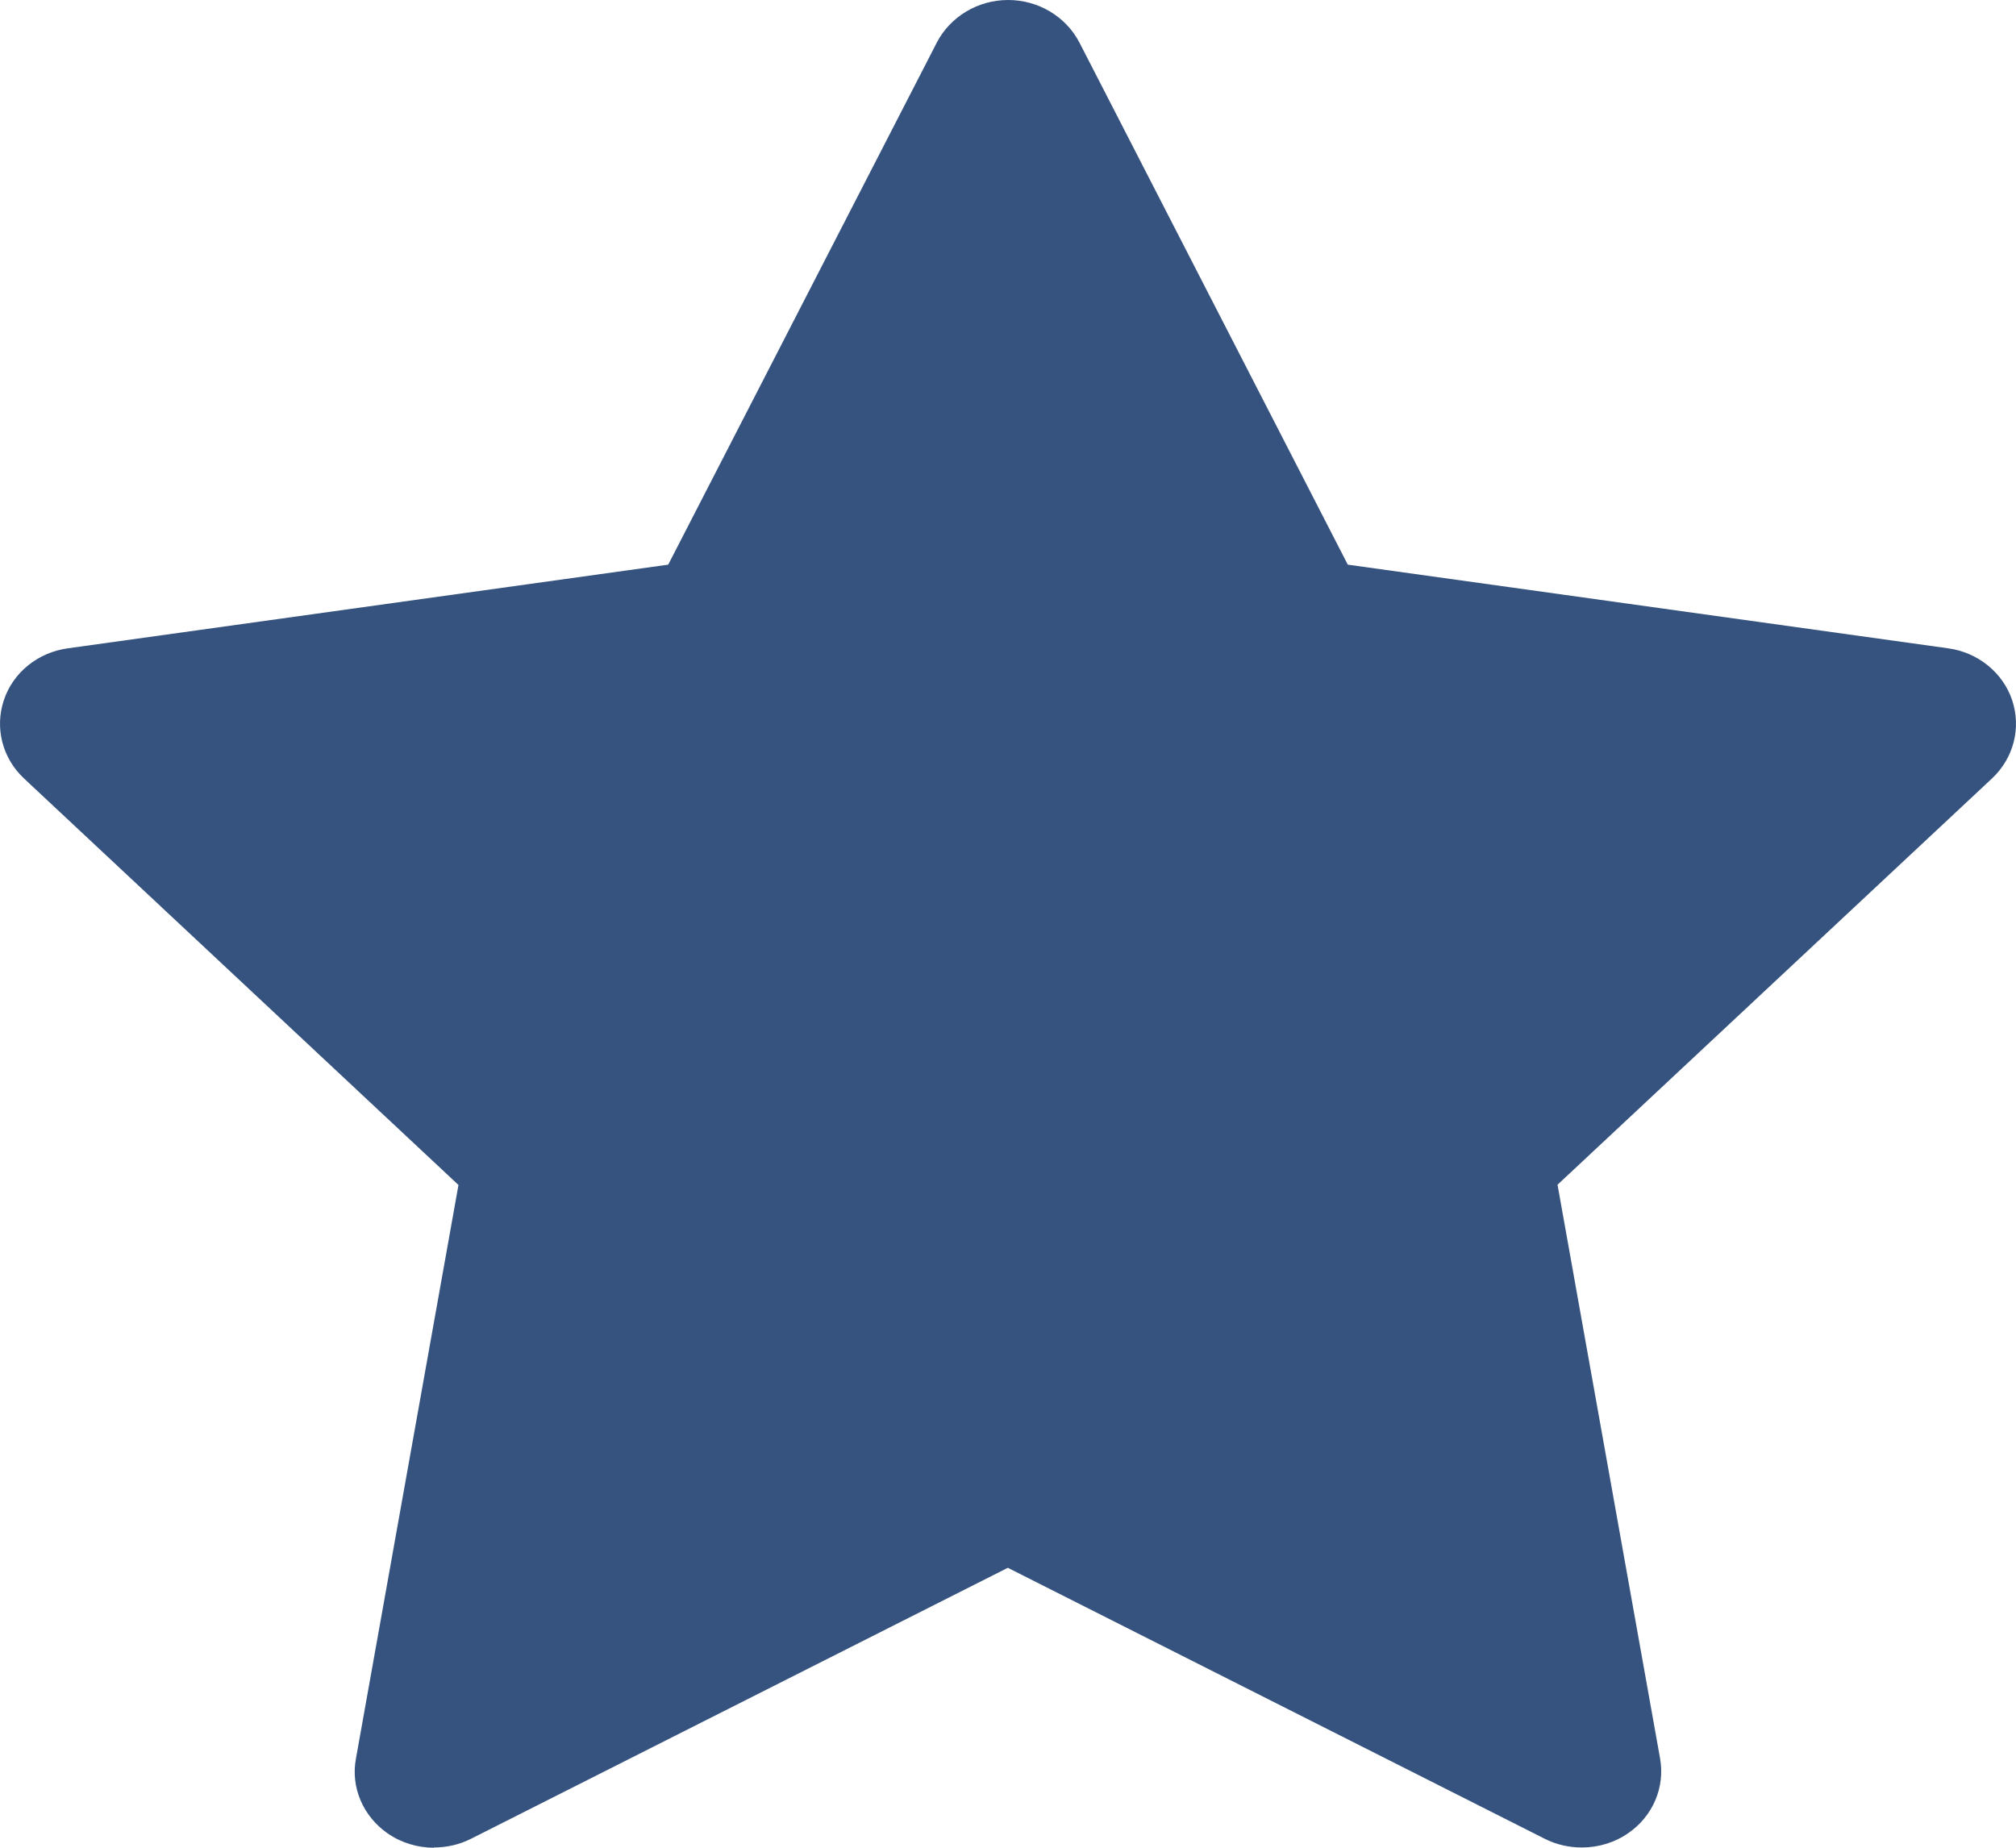 <svg width="24" height="22" viewBox="0 0 24 22" fill="none" xmlns="http://www.w3.org/2000/svg">
<path d="M5.168 22C4.972 22 4.777 21.942 4.613 21.828C4.322 21.625 4.174 21.28 4.237 20.941L5.458 14.109L0.286 9.269C0.027 9.026 -0.064 8.666 0.046 8.336C0.156 8.006 0.453 7.767 0.809 7.719L7.955 6.723L11.153 0.506C11.314 0.197 11.642 0 12.002 0C12.361 0 12.689 0.197 12.85 0.506L16.045 6.723L23.191 7.719C23.547 7.767 23.844 8.009 23.954 8.336C24.064 8.666 23.973 9.026 23.714 9.269L18.542 14.106L19.763 20.938C19.823 21.28 19.678 21.622 19.387 21.824C19.224 21.939 19.028 21.997 18.832 21.997C18.681 21.997 18.53 21.964 18.391 21.894L11.998 18.667L5.606 21.894C5.467 21.964 5.316 21.997 5.164 21.997L5.168 22Z" fill="#35537E"/>
</svg>
